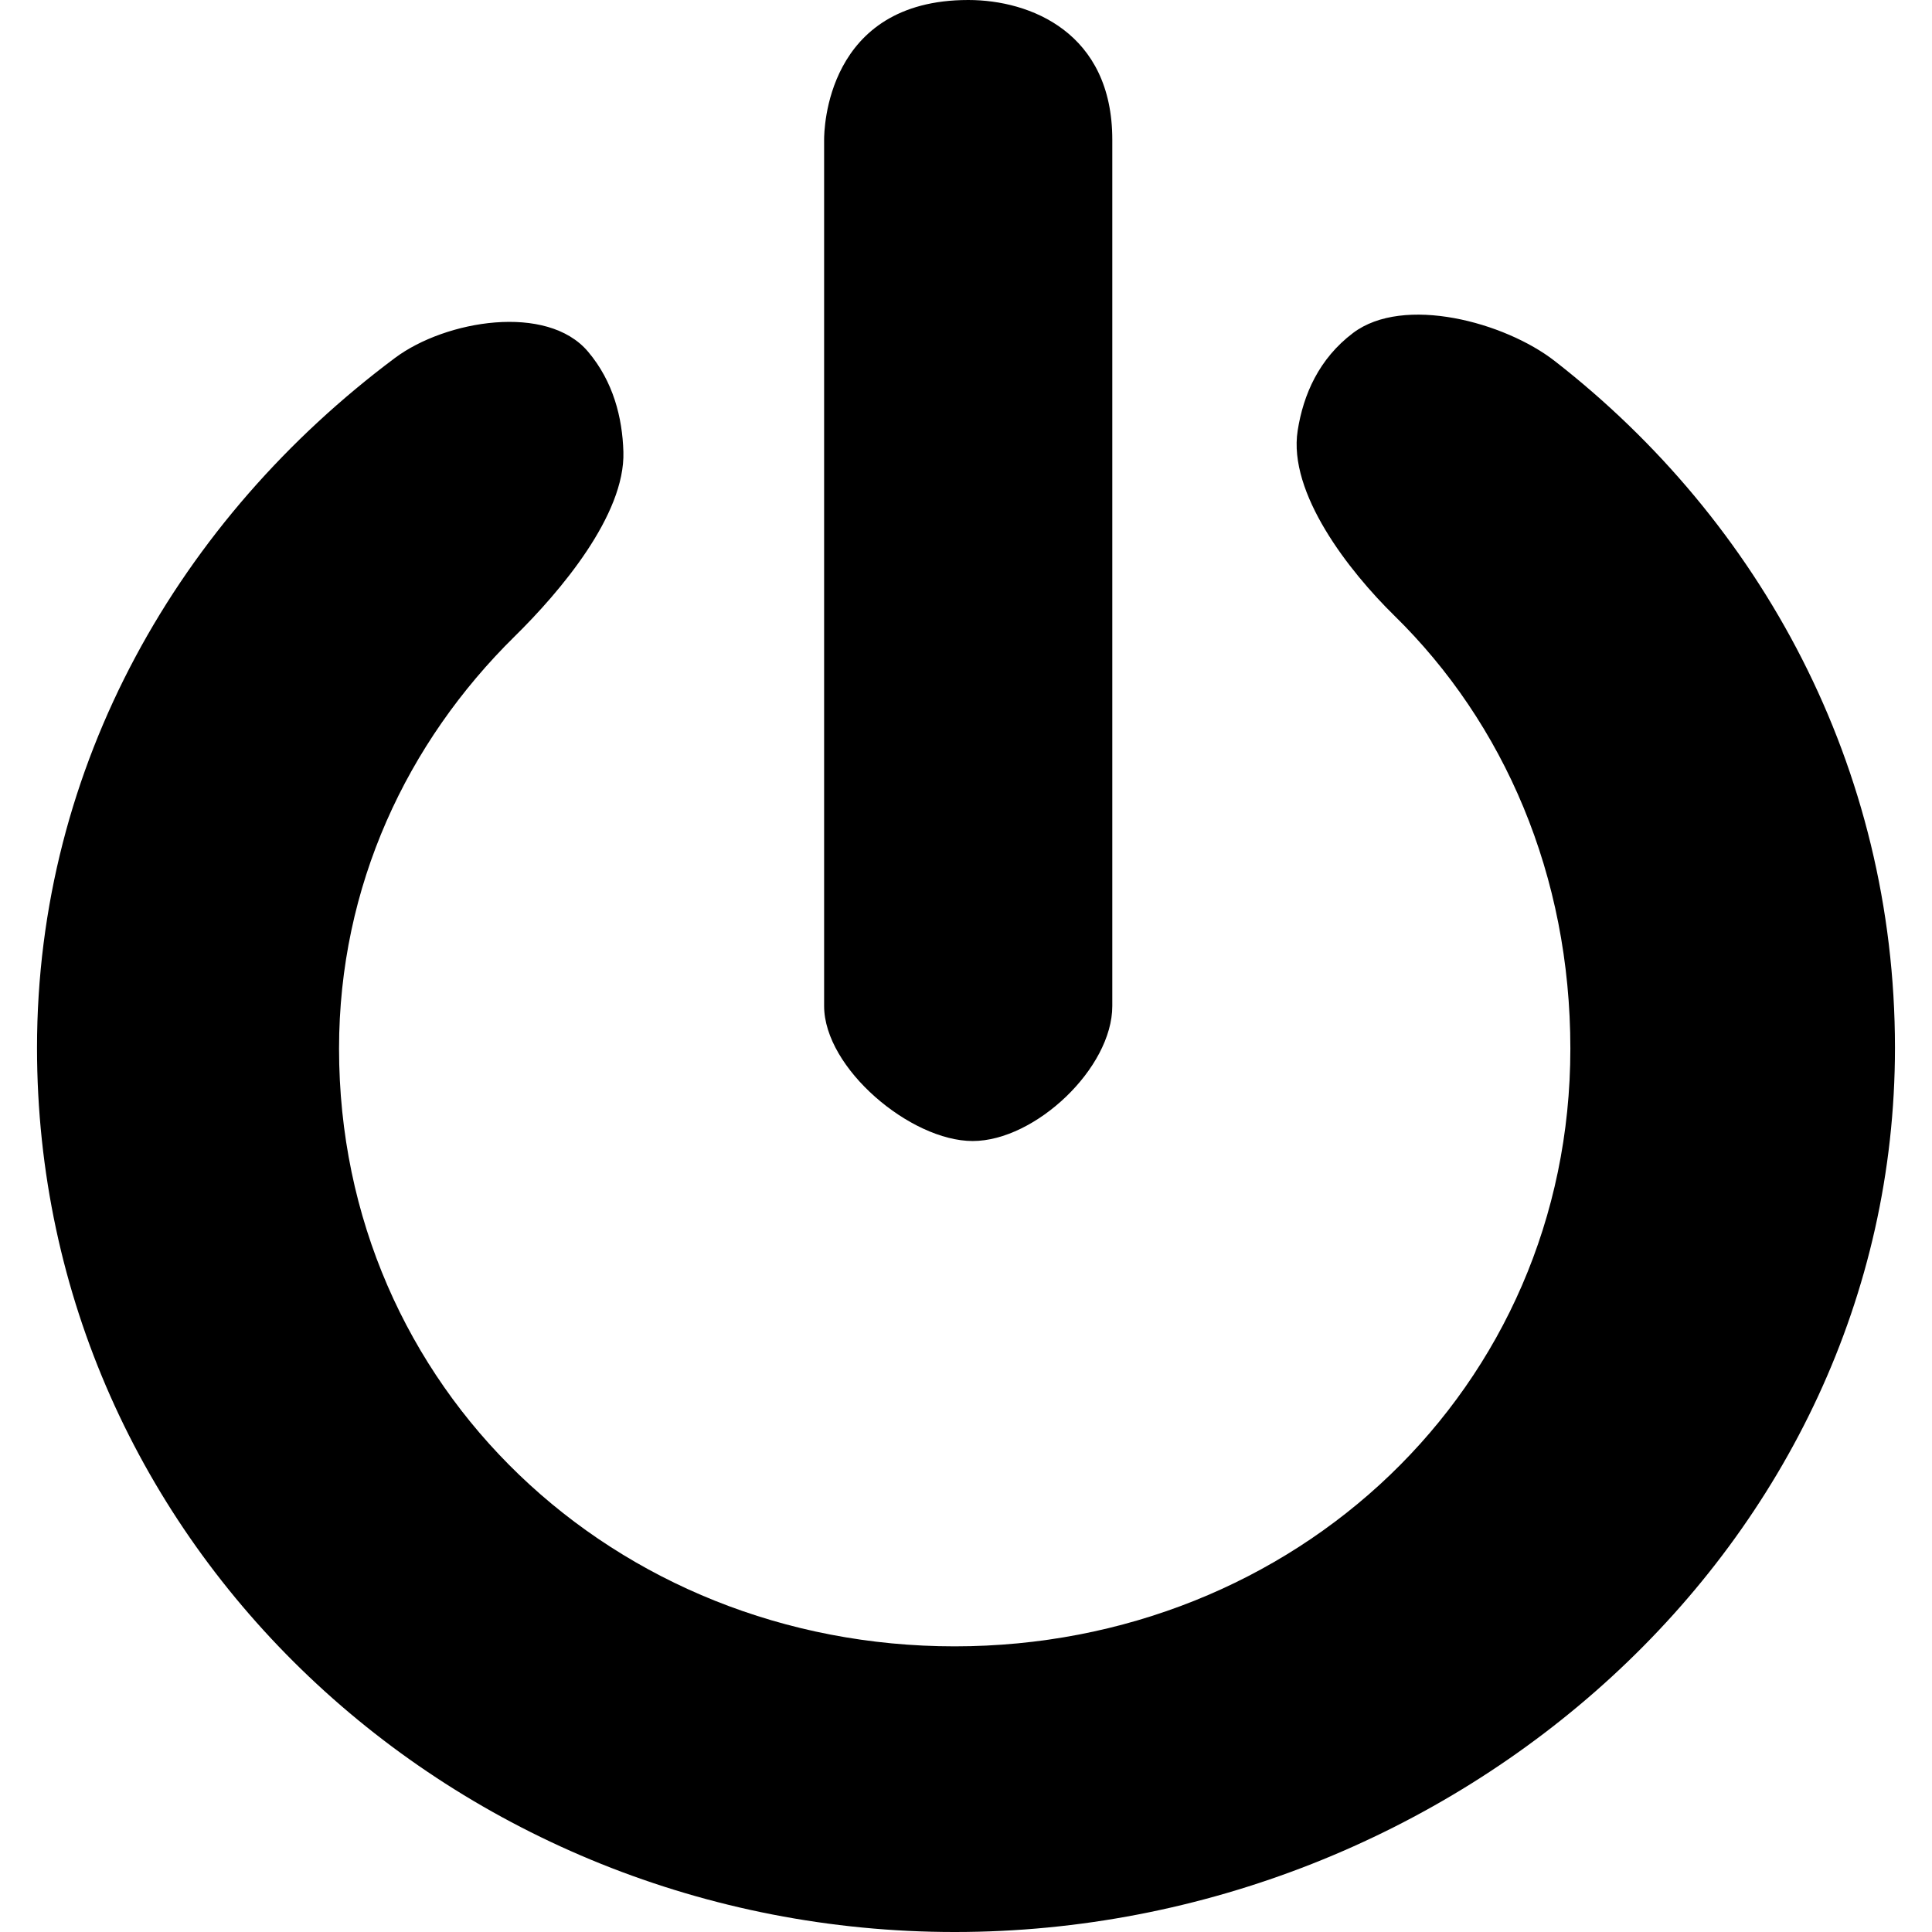 <?xml version="1.0" encoding="iso-8859-1"?>
<!-- Generator: Adobe Illustrator 16.0.0, SVG Export Plug-In . SVG Version: 6.00 Build 0)  -->
<!DOCTYPE svg PUBLIC "-//W3C//DTD SVG 1.1//EN" "http://www.w3.org/Graphics/SVG/1.1/DTD/svg11.dtd">
<svg version="1.1" id="Capa_1" xmlns="http://www.w3.org/2000/svg" xmlns:xlink="http://www.w3.org/1999/xlink" x="0px" y="0px"
	 width="311.042px" height="311.042px" viewBox="0 0 311.042 311.042" style="enable-background:new 0 0 311.042 311.042;"
	 xml:space="preserve">
<g>
	<path d="M5.959,168.687c0-45.567,23.046-85.226,57.628-111.059c8.16-6.095,24.511-8.806,31.083-1.015
		c4.071,4.816,5.527,10.614,5.693,16.117c0.315,10.182-10.235,22.578-17.498,29.718c-17.348,17.069-28.28,40.214-28.28,66.377
		c0,54.733,44.37,96.228,99.103,96.228c54.752,0,99.133-41.494,99.133-96.228c0-27.898-10.652-52.389-28.342-69.715
		c-7.272-7.127-17.145-19.726-15.559-29.792c0.912-5.81,3.429-11.565,8.917-15.712c8.13-6.137,24.409-1.75,32.45,4.504
		c33.188,25.829,54.793,65.305,54.793,110.578c0,80.212-71.133,142.355-151.375,142.355C73.501,311.048,5.959,248.898,5.959,168.687
		z"/>
	<path d="M156.596,183.698c-10.01,0-23.917-11.733-23.917-21.737V22.479c0-1.402,0.234-22.479,23.206-22.479
		c10.007,0,23.188,5.257,23.188,22.479v139.482C179.078,171.965,166.648,183.698,156.596,183.698z"/>
</g>
<g>
</g>
<g>
</g>
<g>
</g>
<g>
</g>
<g>
</g>
<g>
</g>
<g>
</g>
<g>
</g>
<g>
</g>
<g>
</g>
<g>
</g>
<g>
</g>
<g>
</g>
<g>
</g>
<g>
</g>
</svg>
